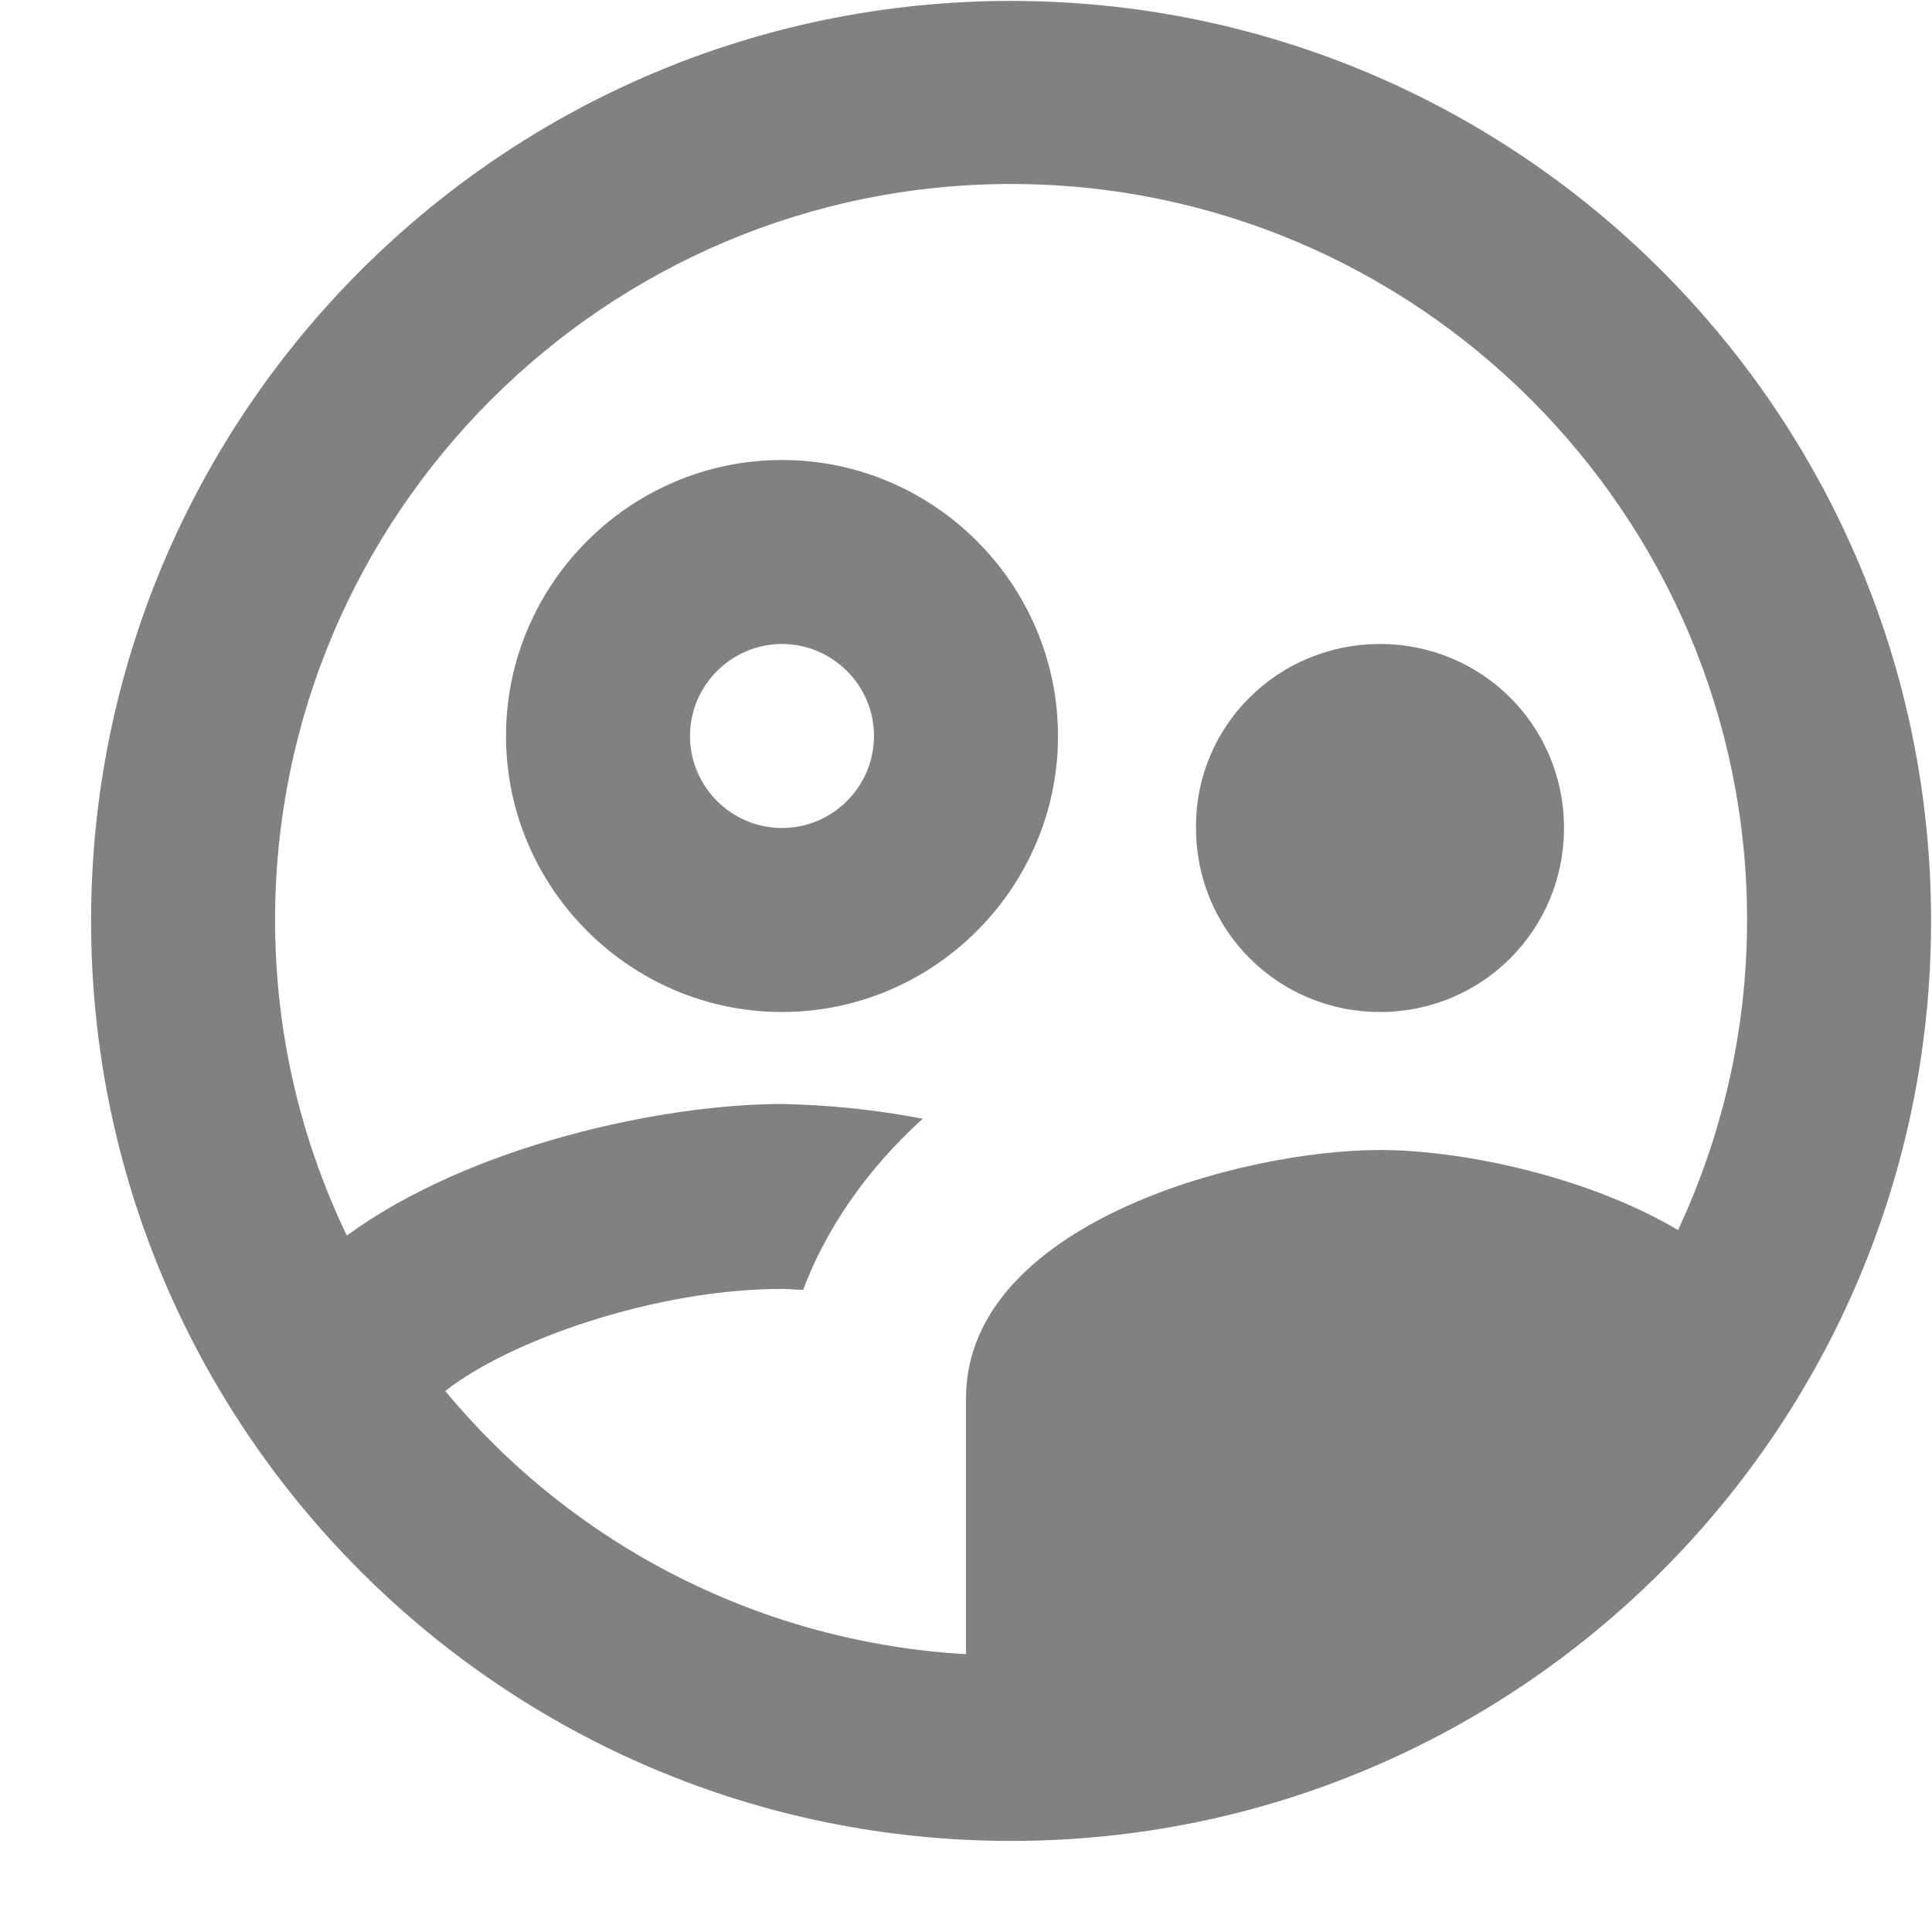 <svg width="21" height="21" viewBox="0 0 21 21" fill="none" xmlns="http://www.w3.org/2000/svg">
<path d="M11.5 8C11.5 6.35 10.15 5 8.5 5C6.85 5 5.5 6.35 5.5 8C5.5 9.65 6.85 11 8.5 11C10.15 11 11.5 9.65 11.5 8ZM8.5 9C7.95 9 7.5 8.55 7.5 8C7.5 7.45 7.95 7 8.5 7C9.05 7 9.5 7.45 9.5 8C9.5 8.55 9.05 9 8.5 9ZM15 11C16.11 11 17 10.11 17 9C17 7.89 16.11 7 15 7C13.89 7 12.99 7.89 13 9C13 10.11 13.89 11 15 11ZM10.99 0.01C5.47 0.01 0.99 4.49 0.99 10.01C0.99 15.53 5.47 20.01 10.99 20.01C16.51 20.01 20.99 15.53 20.99 10.01C20.99 4.49 16.51 0.01 10.99 0.01ZM4.84 15.12C5.52 14.58 7.11 14.01 8.5 14.01C8.57 14.01 8.65 14.02 8.73 14.02C8.97 13.38 9.4 12.73 10.03 12.16C9.525 12.063 9.014 12.01 8.5 12C7.2 12 5.11 12.45 3.77 13.43C3.27 12.39 2.99 11.23 2.99 10C2.99 5.59 6.58 2 10.99 2C15.4 2 18.99 5.59 18.99 10C18.99 11.2 18.72 12.34 18.24 13.37C17.24 12.78 15.88 12.5 15 12.5C13.48 12.5 10.5 13.31 10.5 15.2V17.98C9.411 17.918 8.346 17.632 7.372 17.14C6.398 16.648 5.536 15.96 4.84 15.12Z" fill="#828181"/>
</svg>
